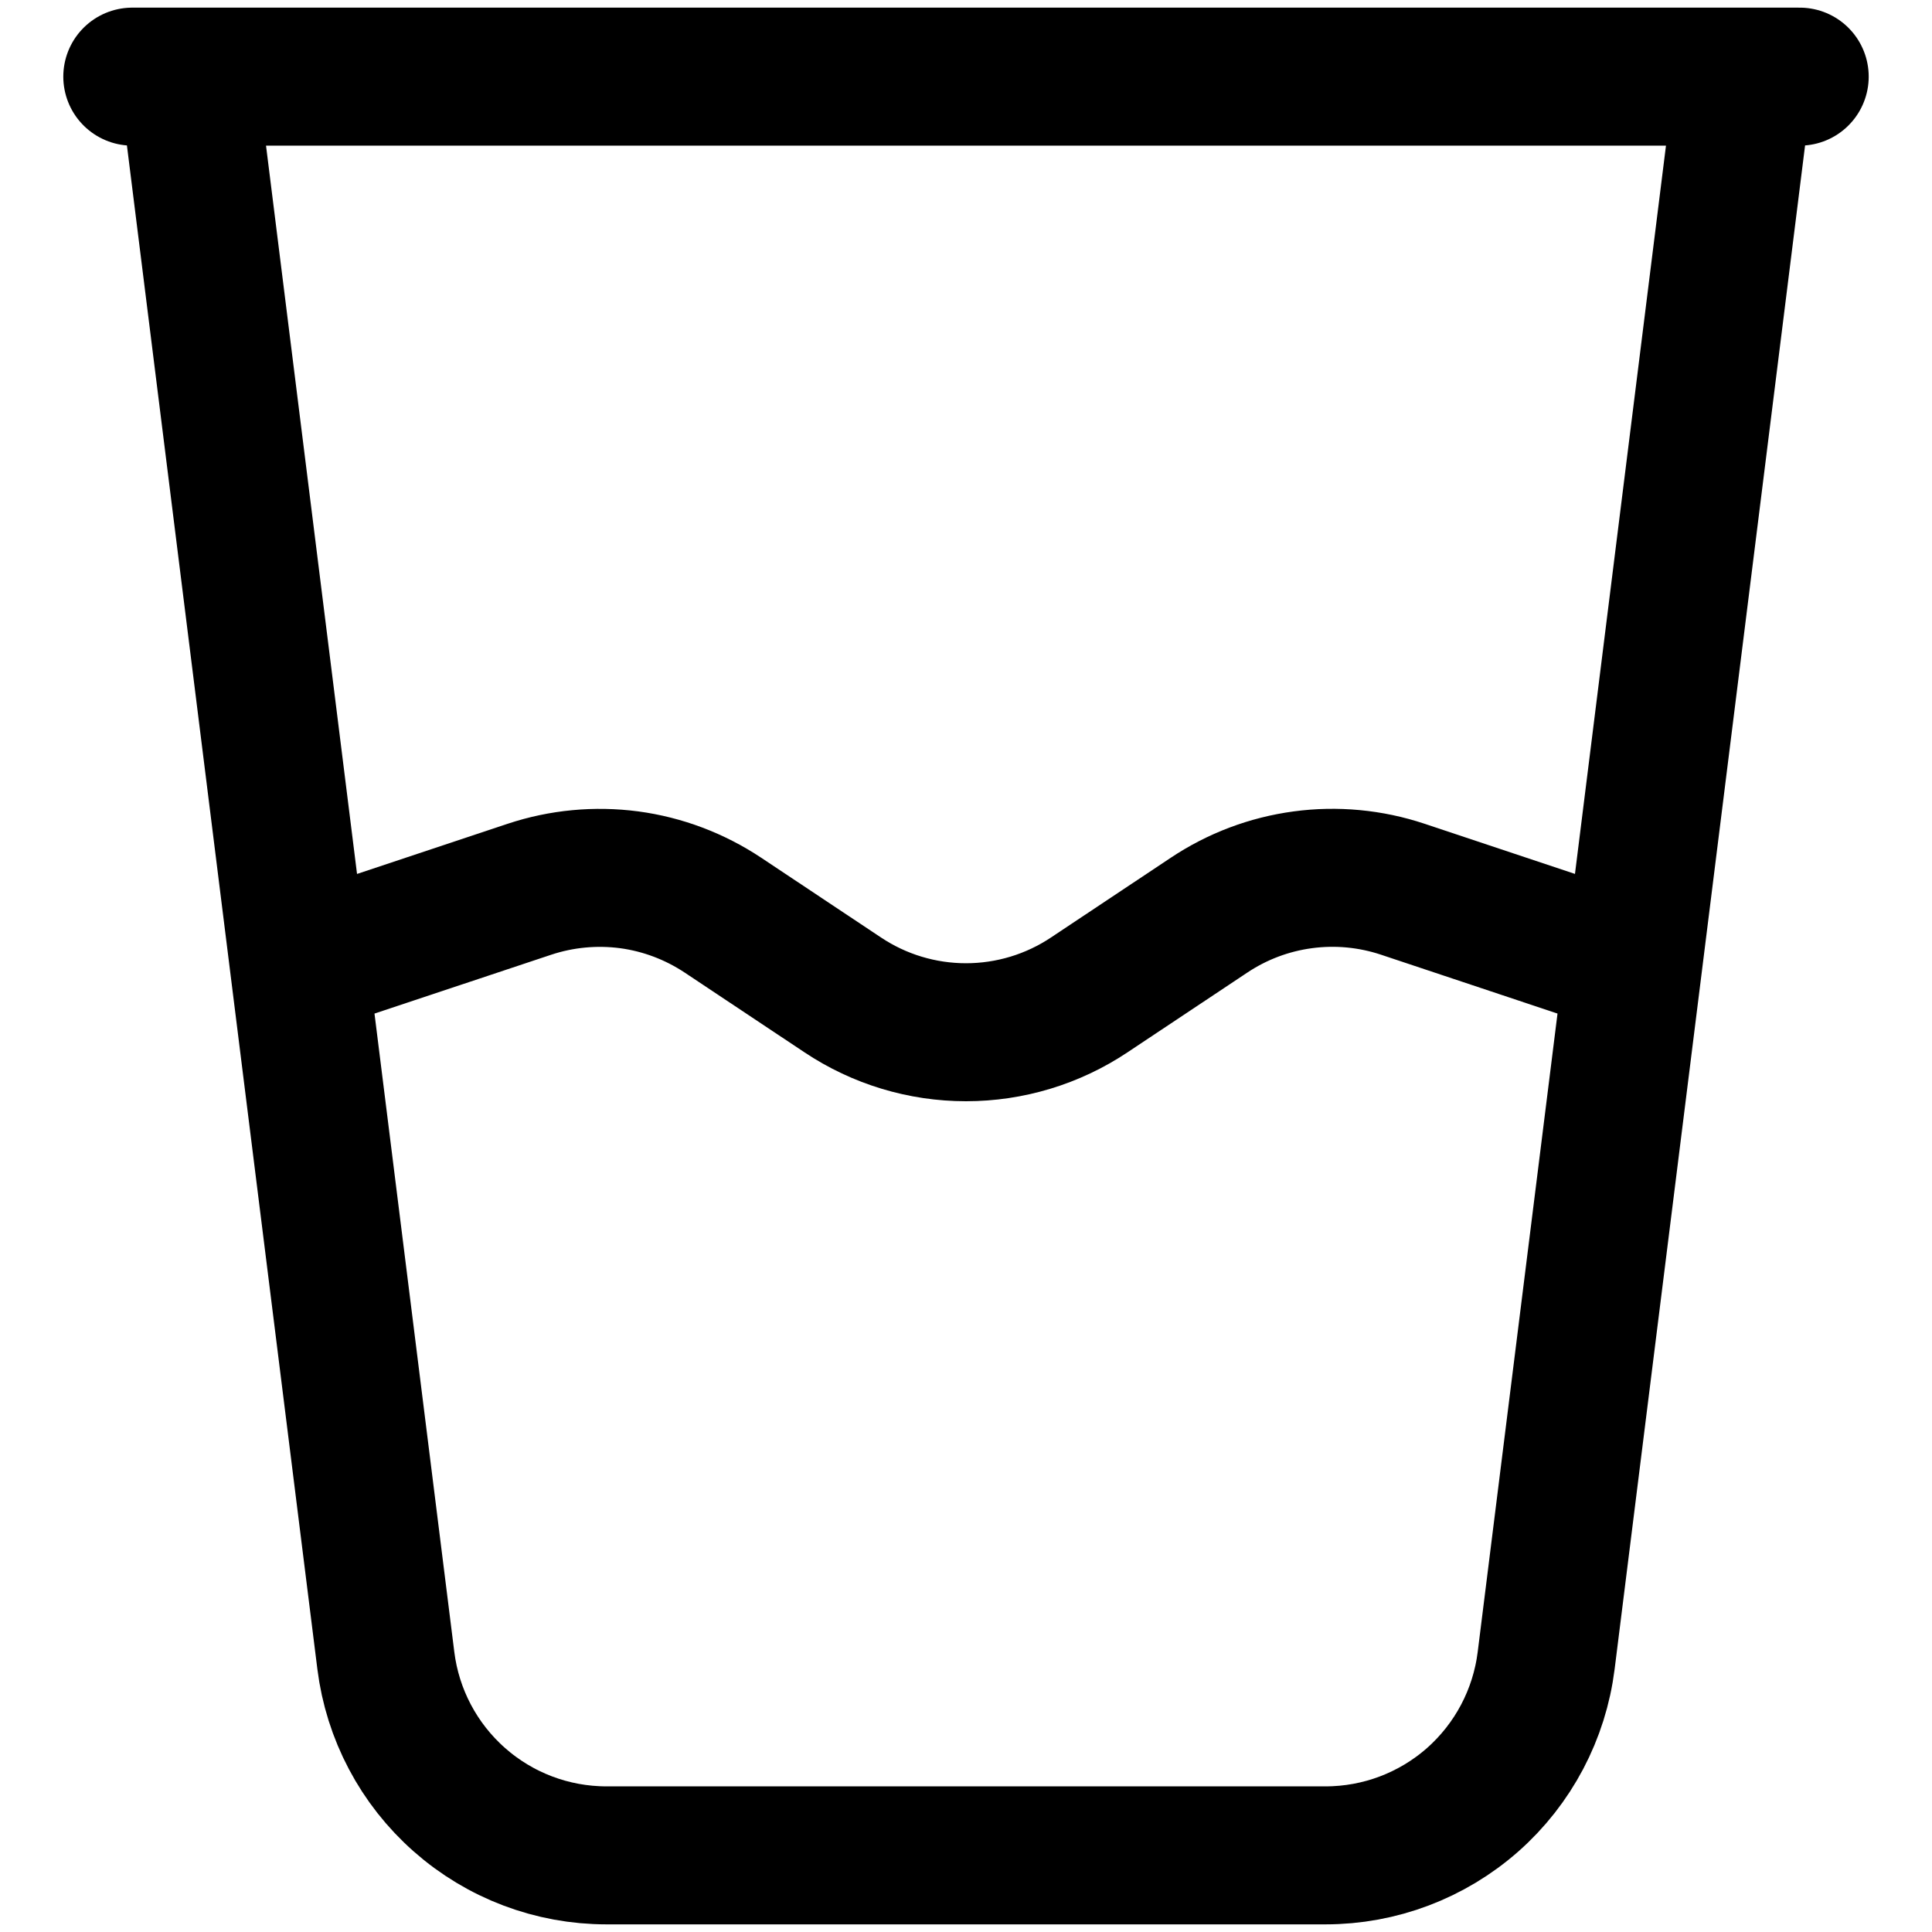<svg width="21" height="21" viewBox="0 0 21 21" fill="none" xmlns="http://www.w3.org/2000/svg">
<path d="M2.042 0.833H18.958M2.042 0.833H1.438M2.042 0.833L3.25 10.5M18.958 0.833H19.562M18.958 0.833L17.75 10.5M3.25 10.5L4.194 18.05C4.267 18.634 4.551 19.172 4.993 19.562C5.434 19.952 6.003 20.167 6.592 20.167H14.408C14.997 20.167 15.566 19.952 16.008 19.562C16.449 19.172 16.733 18.634 16.806 18.05L17.75 10.5M3.25 10.5L5.754 9.666C6.103 9.55 6.474 9.515 6.839 9.563C7.204 9.612 7.552 9.744 7.859 9.948L9.16 10.814C9.557 11.079 10.023 11.22 10.5 11.22C10.977 11.22 11.443 11.079 11.84 10.814L13.141 9.948C13.448 9.743 13.796 9.612 14.161 9.563C14.526 9.514 14.897 9.549 15.246 9.665L17.75 10.5" stroke="black" stroke-width="1.5" stroke-linecap="round" stroke-linejoin="round"/>
</svg>
